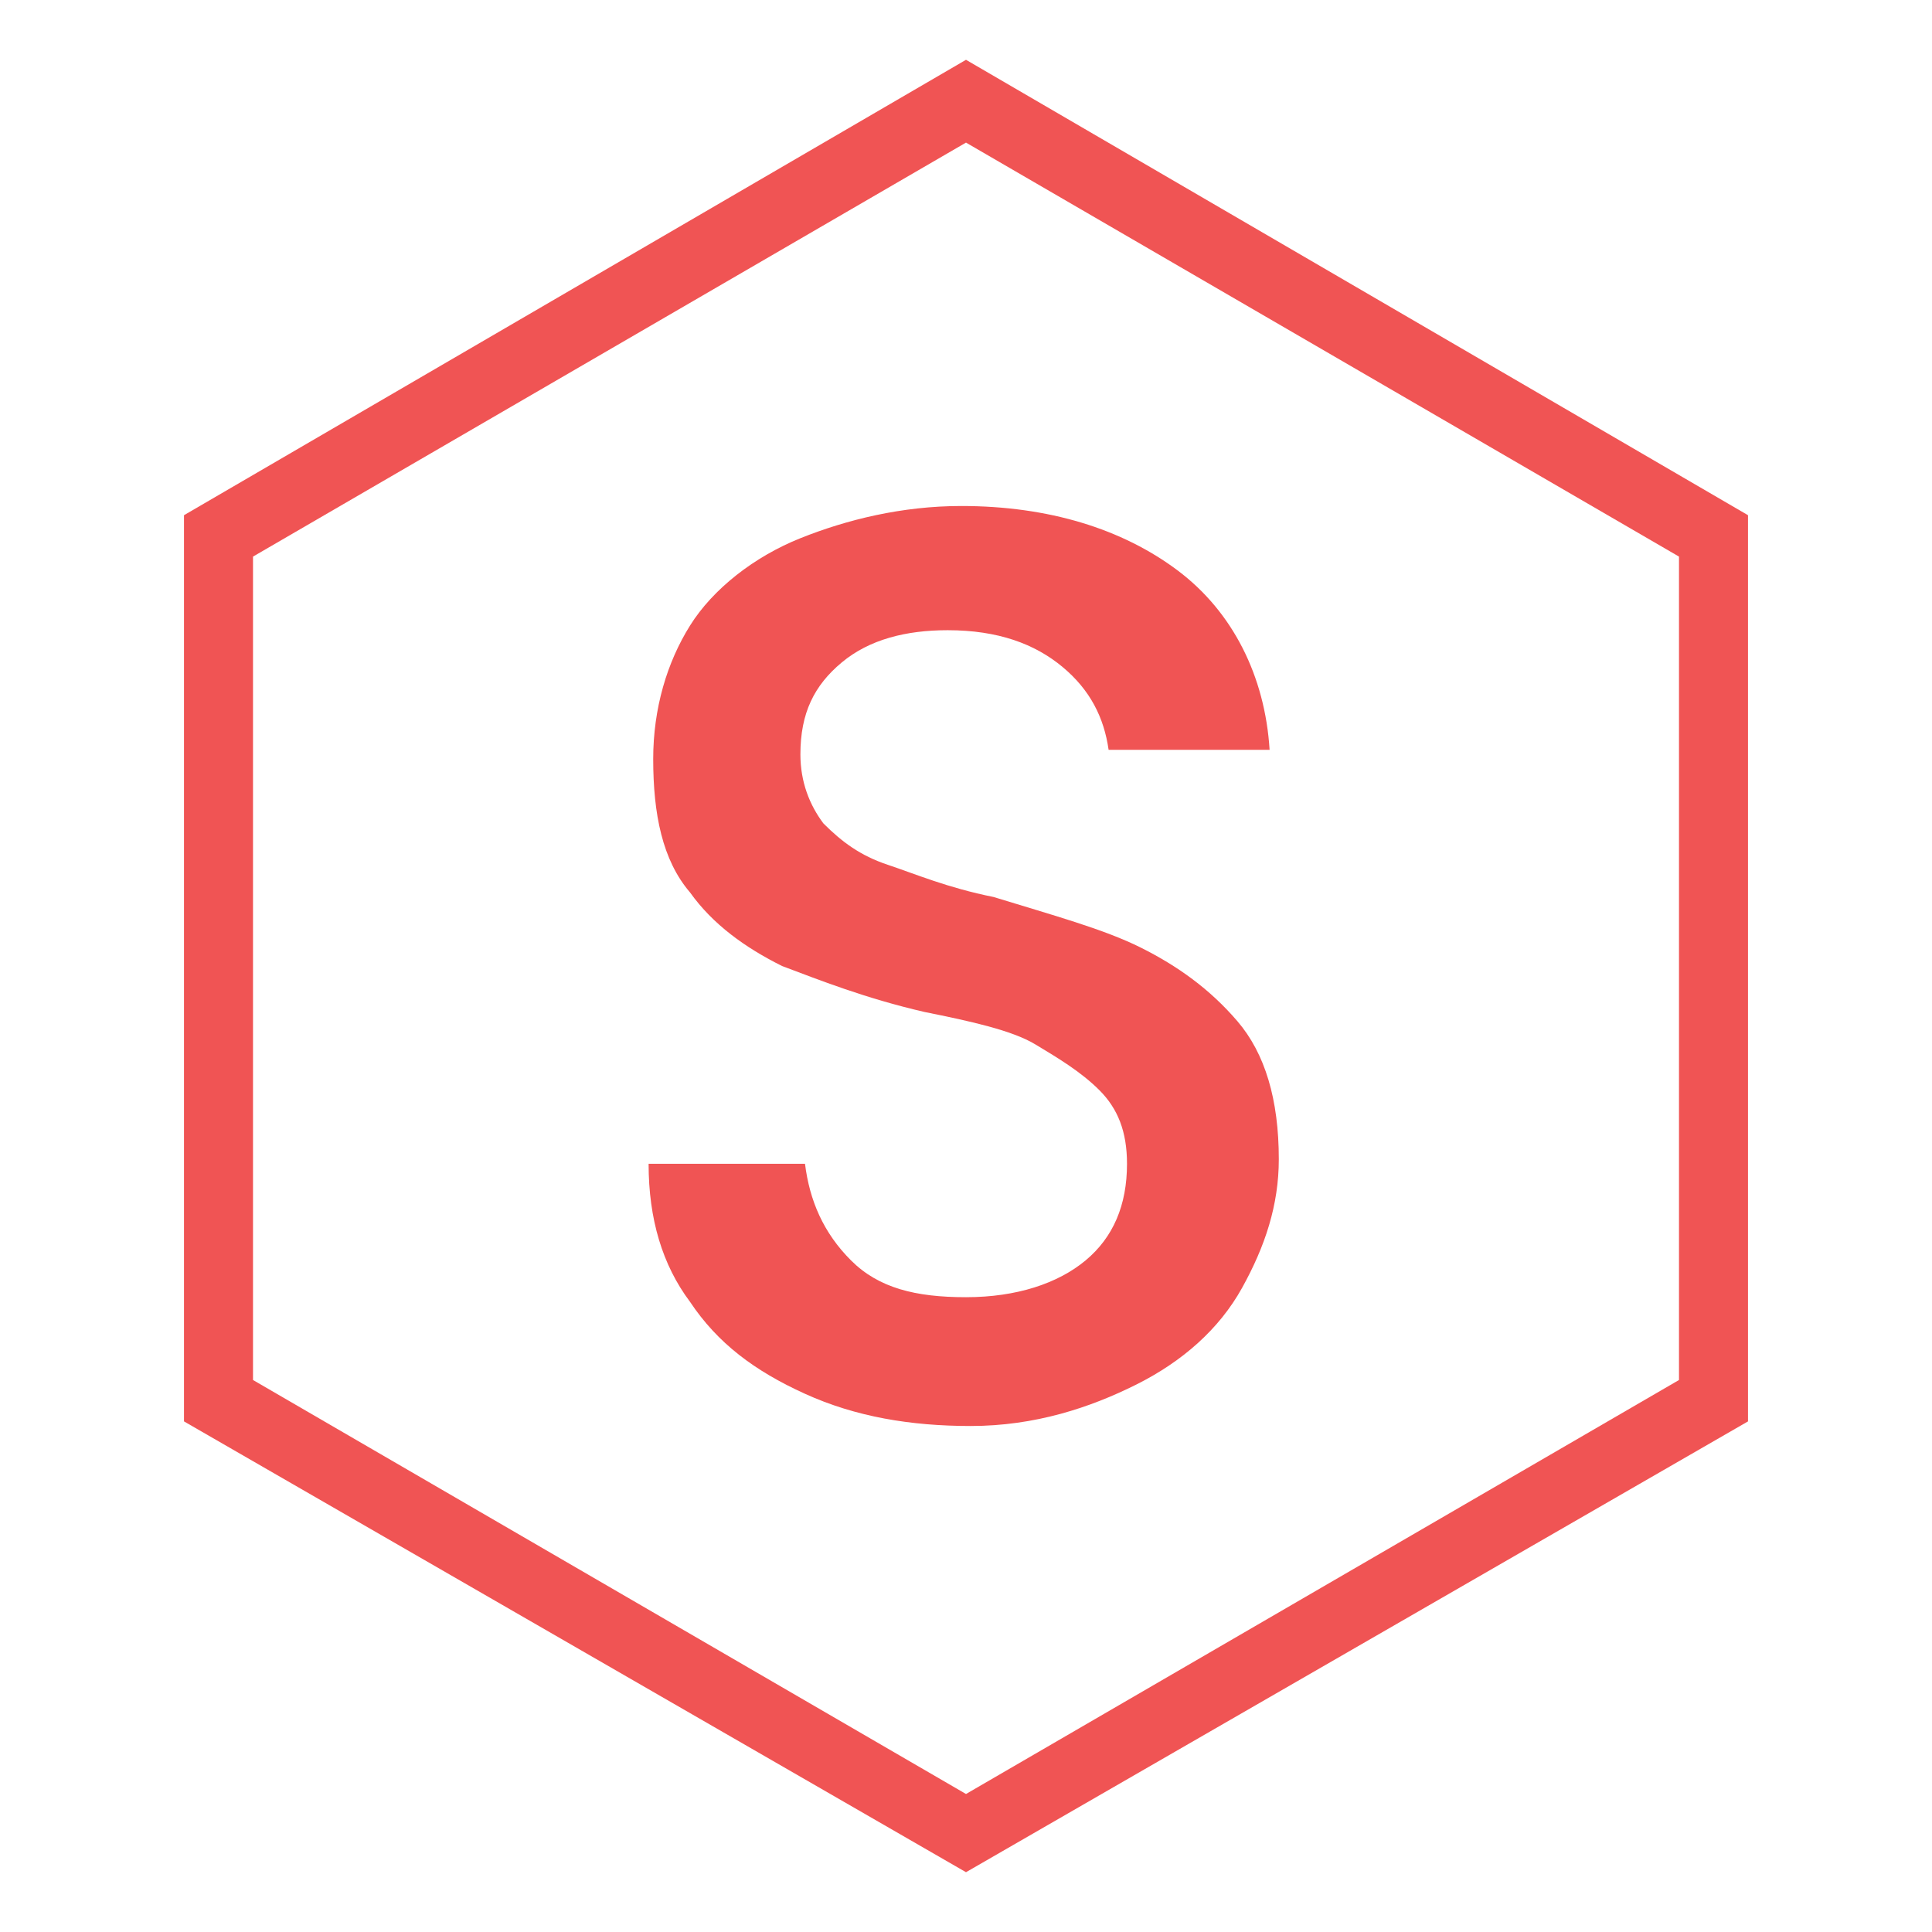 <?xml version="1.0" encoding="utf-8"?>
<!-- Generator: Adobe Illustrator 24.0.2, SVG Export Plug-In . SVG Version: 6.00 Build 0)  -->
<svg version="1.1" id="Capa_1" xmlns="http://www.w3.org/2000/svg" xmlns:xlink="http://www.w3.org/1999/xlink" x="0px" y="0px"
	 viewBox="0 0 42 42" style="enable-background:new 0 0 42 42;" xml:space="preserve">
<style type="text/css">
	.st0{fill:#F05454;}
</style>
<path class="st0" d="M21,1.3L4,11.2v19.7l17,9.8l17-9.8V11.2L21,1.3z M36.5,30l-15.5,9L5.5,30V12.1l15.5-9l15.5,9V30z"/>
<g>
	<path class="st0" d="M17.5,30.3c-1.1-0.5-1.9-1.1-2.5-2c-0.6-0.8-0.9-1.8-0.9-3h3.4c0.1,0.8,0.4,1.5,1,2.1s1.4,0.8,2.5,0.8
		c1.1,0,2-0.3,2.6-0.8c0.6-0.5,0.9-1.2,0.9-2.1c0-0.7-0.2-1.2-0.6-1.6c-0.4-0.4-0.9-0.7-1.4-1s-1.4-0.5-2.4-0.7
		c-1.3-0.3-2.3-0.7-3.1-1c-0.8-0.4-1.5-0.9-2-1.6c-0.6-0.7-0.8-1.7-0.8-2.9c0-1.1,0.3-2.1,0.8-2.9s1.4-1.5,2.4-1.9
		c1-0.4,2.2-0.7,3.5-0.7c1.9,0,3.5,0.5,4.7,1.4s1.9,2.3,2,3.9h-3.5c-0.1-0.7-0.4-1.3-1-1.8c-0.6-0.5-1.4-0.8-2.5-0.8
		c-0.9,0-1.7,0.2-2.3,0.7c-0.6,0.5-0.9,1.1-0.9,2c0,0.6,0.2,1.1,0.5,1.5c0.4,0.4,0.8,0.7,1.4,0.9c0.6,0.2,1.3,0.5,2.3,0.7
		c1.3,0.4,2.4,0.7,3.2,1.1c0.8,0.4,1.5,0.9,2.1,1.6s0.9,1.7,0.9,3c0,1-0.3,1.9-0.8,2.8c-0.5,0.9-1.3,1.6-2.3,2.1S22.5,31,21.1,31
		C19.8,31,18.6,30.8,17.5,30.3z"/>
</g>
</svg>
